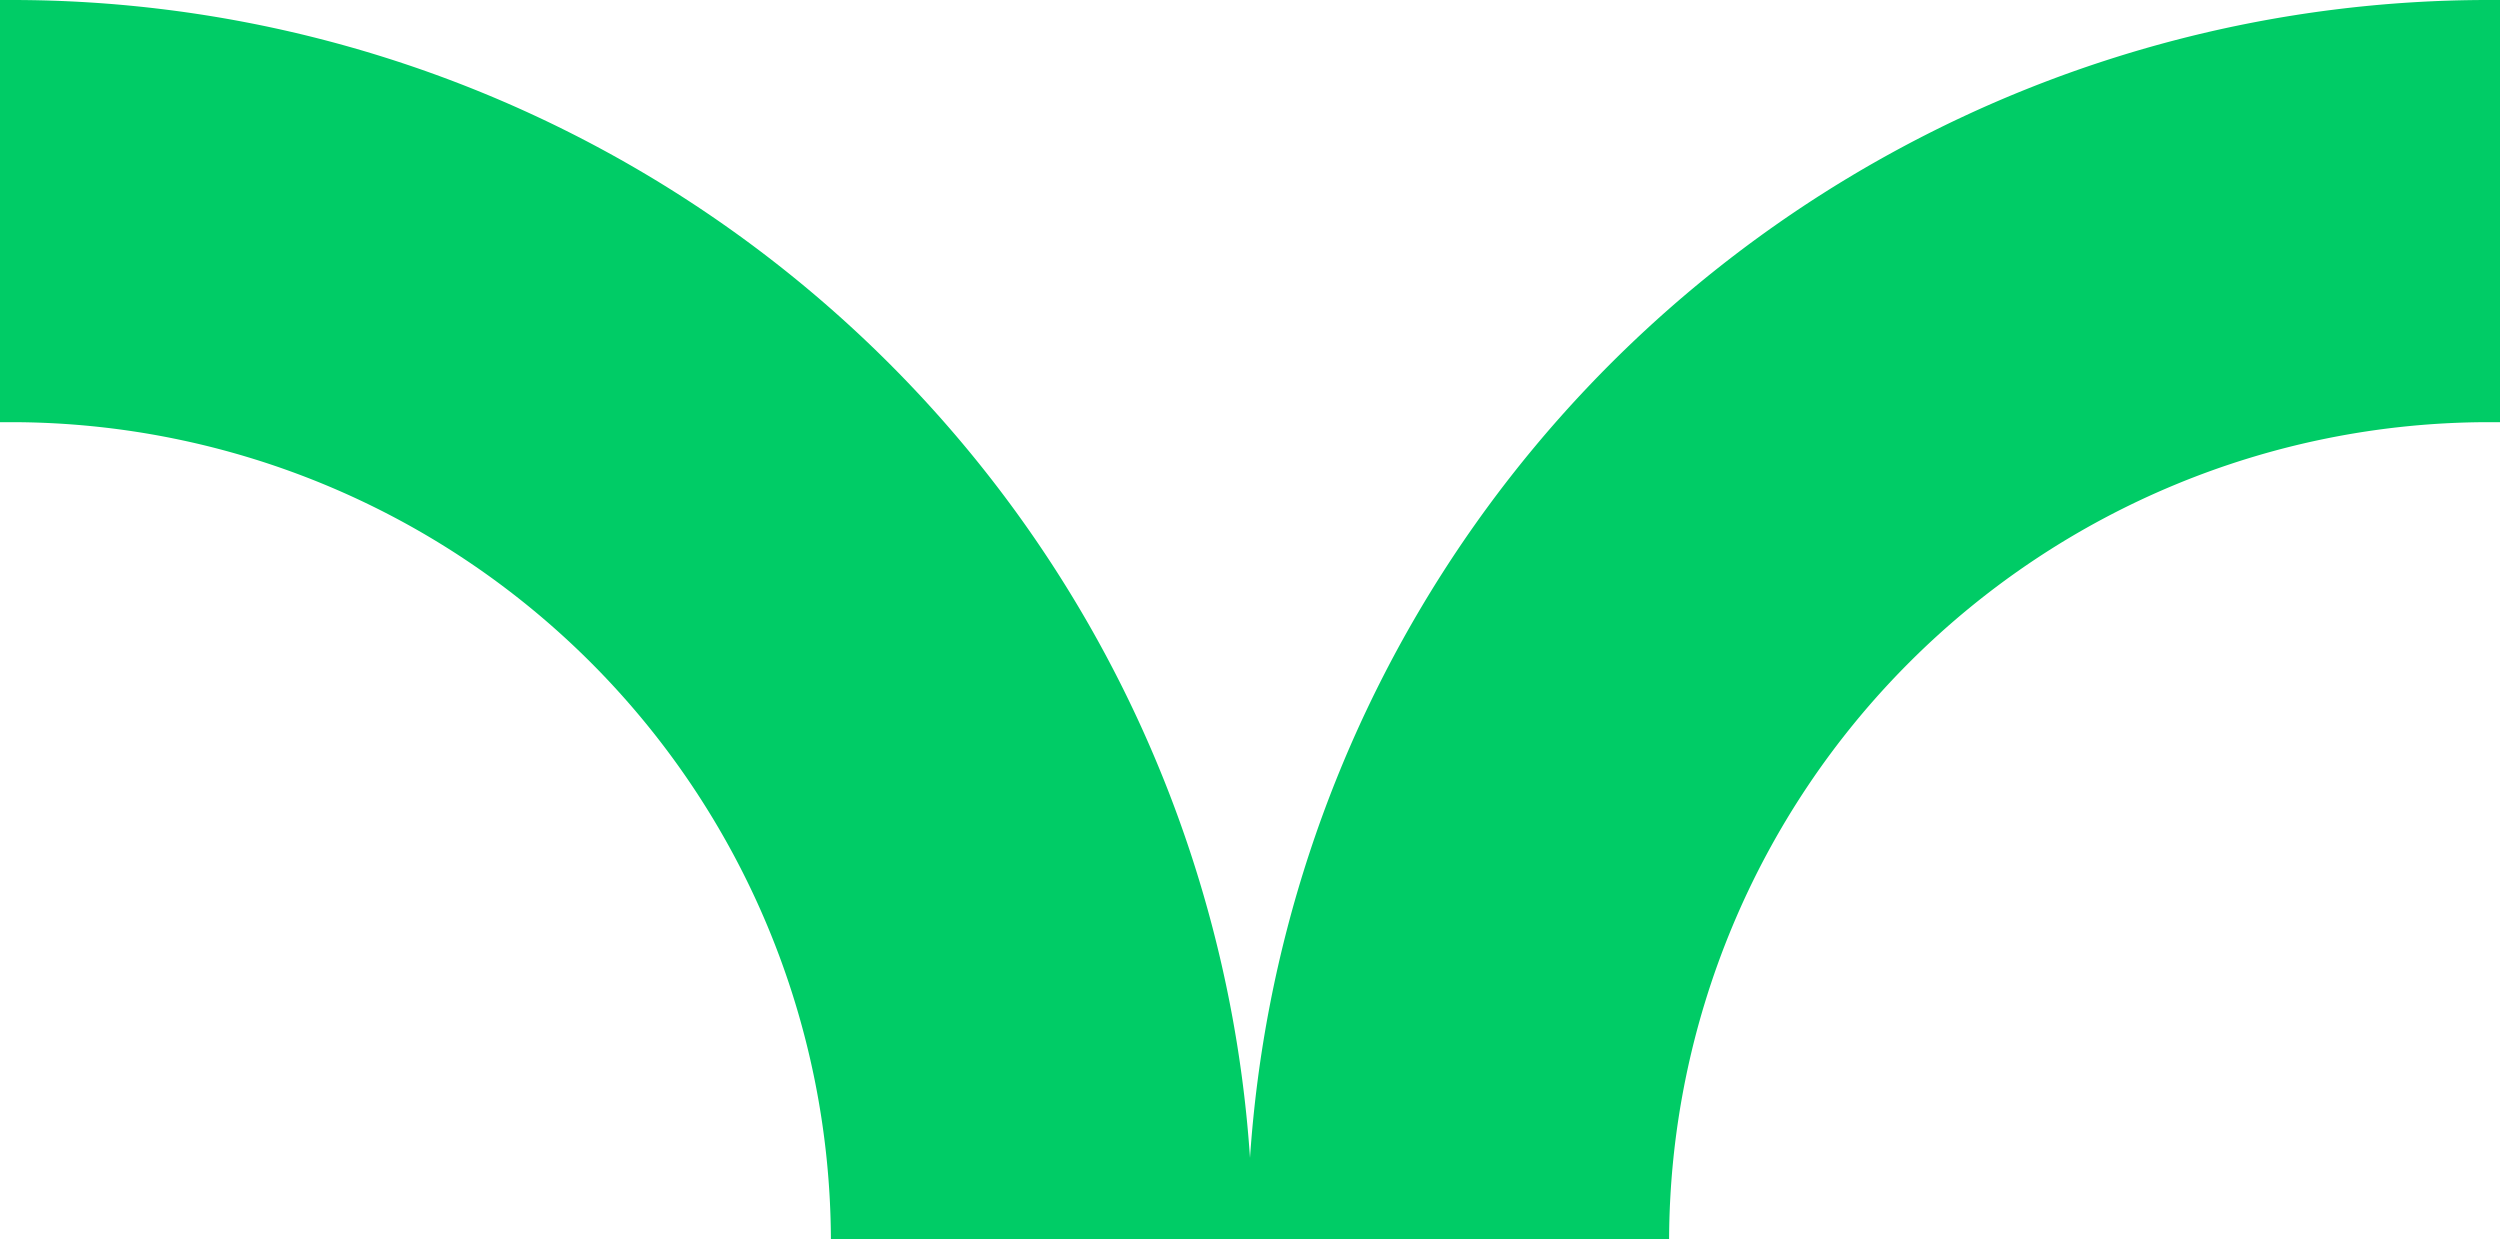 <svg xmlns="http://www.w3.org/2000/svg" viewBox="0 0 65.14 32.29"><defs><style>.cls-1{fill:#0c6;}</style></defs><g id="Capa_2" data-name="Capa 2"><g id="Capa_1-2" data-name="Capa 1"><path class="cls-1" d="M.31,0A32.34,32.34,0,0,1,32.57,30.17,32.34,32.34,0,0,1,64.83,0h.31V11l-.31,0A21.37,21.37,0,0,0,43.49,32.29H21.65A21.37,21.37,0,0,0,.31,11L0,11V0Z"/></g></g></svg>